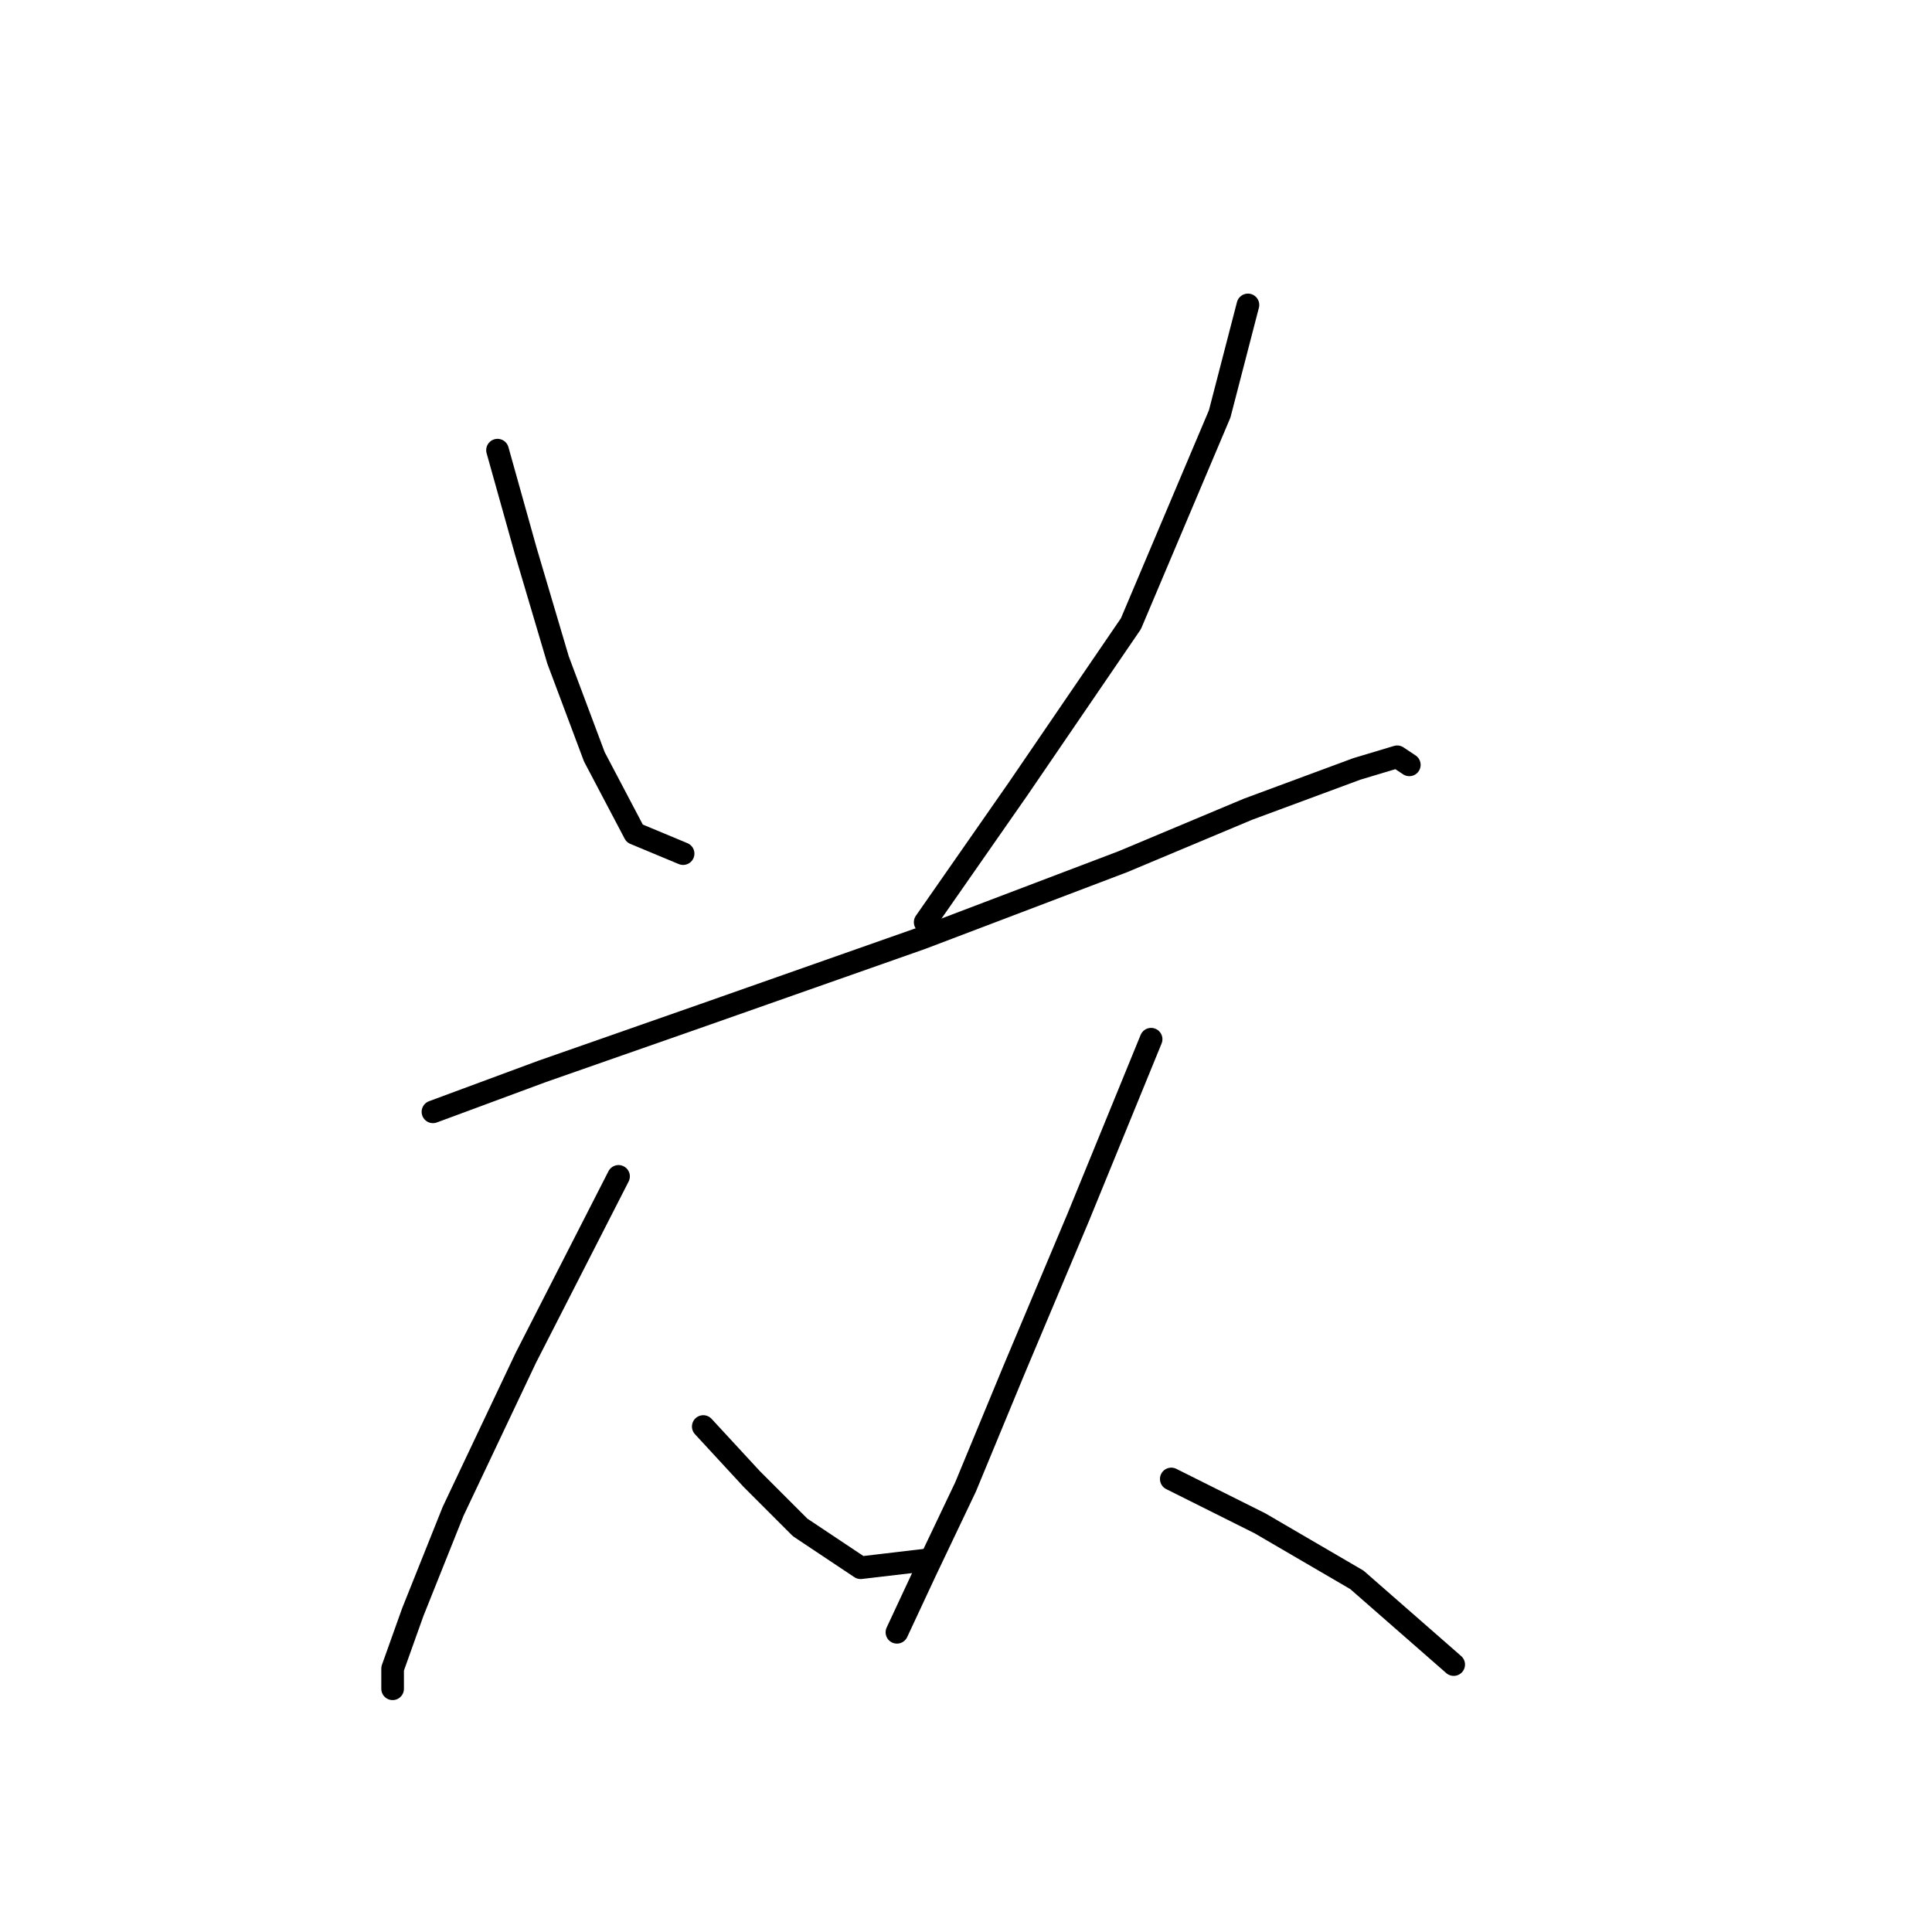 <?xml version="1.0" standalone="no"?>
    <svg width="256" height="256" xmlns="http://www.w3.org/2000/svg" version="1.1">
    <polyline stroke="black" stroke-width="3" stroke-linecap="round" fill="transparent" stroke-linejoin="round" points="65.923 59.649 69.665 73.014 73.942 87.448 78.753 100.279 84.099 110.436 90.514 113.109 90.514 113.109 " />
        <polyline stroke="black" stroke-width="3" stroke-linecap="round" fill="transparent" stroke-linejoin="round" points="165.358 40.404 161.616 54.838 149.855 82.637 134.886 104.556 122.59 122.197 122.59 122.197 " />
        <polyline stroke="black" stroke-width="3" stroke-linecap="round" fill="transparent" stroke-linejoin="round" points="57.369 147.323 71.803 141.977 93.187 134.493 122.056 124.336 148.785 114.178 165.358 107.229 179.792 101.883 185.138 100.279 186.742 101.348 186.742 101.348 " />
        <polyline stroke="black" stroke-width="3" stroke-linecap="round" fill="transparent" stroke-linejoin="round" points="81.961 155.877 69.665 179.934 60.042 200.249 54.696 213.614 52.023 221.098 52.023 223.771 52.023 223.771 " />
        <polyline stroke="black" stroke-width="3" stroke-linecap="round" fill="transparent" stroke-linejoin="round" points="93.187 189.022 99.603 195.972 106.018 202.387 114.037 207.733 123.125 206.664 123.125 206.664 " />
        <polyline stroke="black" stroke-width="3" stroke-linecap="round" fill="transparent" stroke-linejoin="round" points="152.528 137.701 142.905 161.223 134.351 181.538 127.936 197.041 122.59 208.268 118.848 216.287 118.848 216.287 " />
        <polyline stroke="black" stroke-width="3" stroke-linecap="round" fill="transparent" stroke-linejoin="round" points="155.201 195.972 166.962 201.852 179.792 209.337 192.622 220.563 192.622 220.563 " />
        </svg>